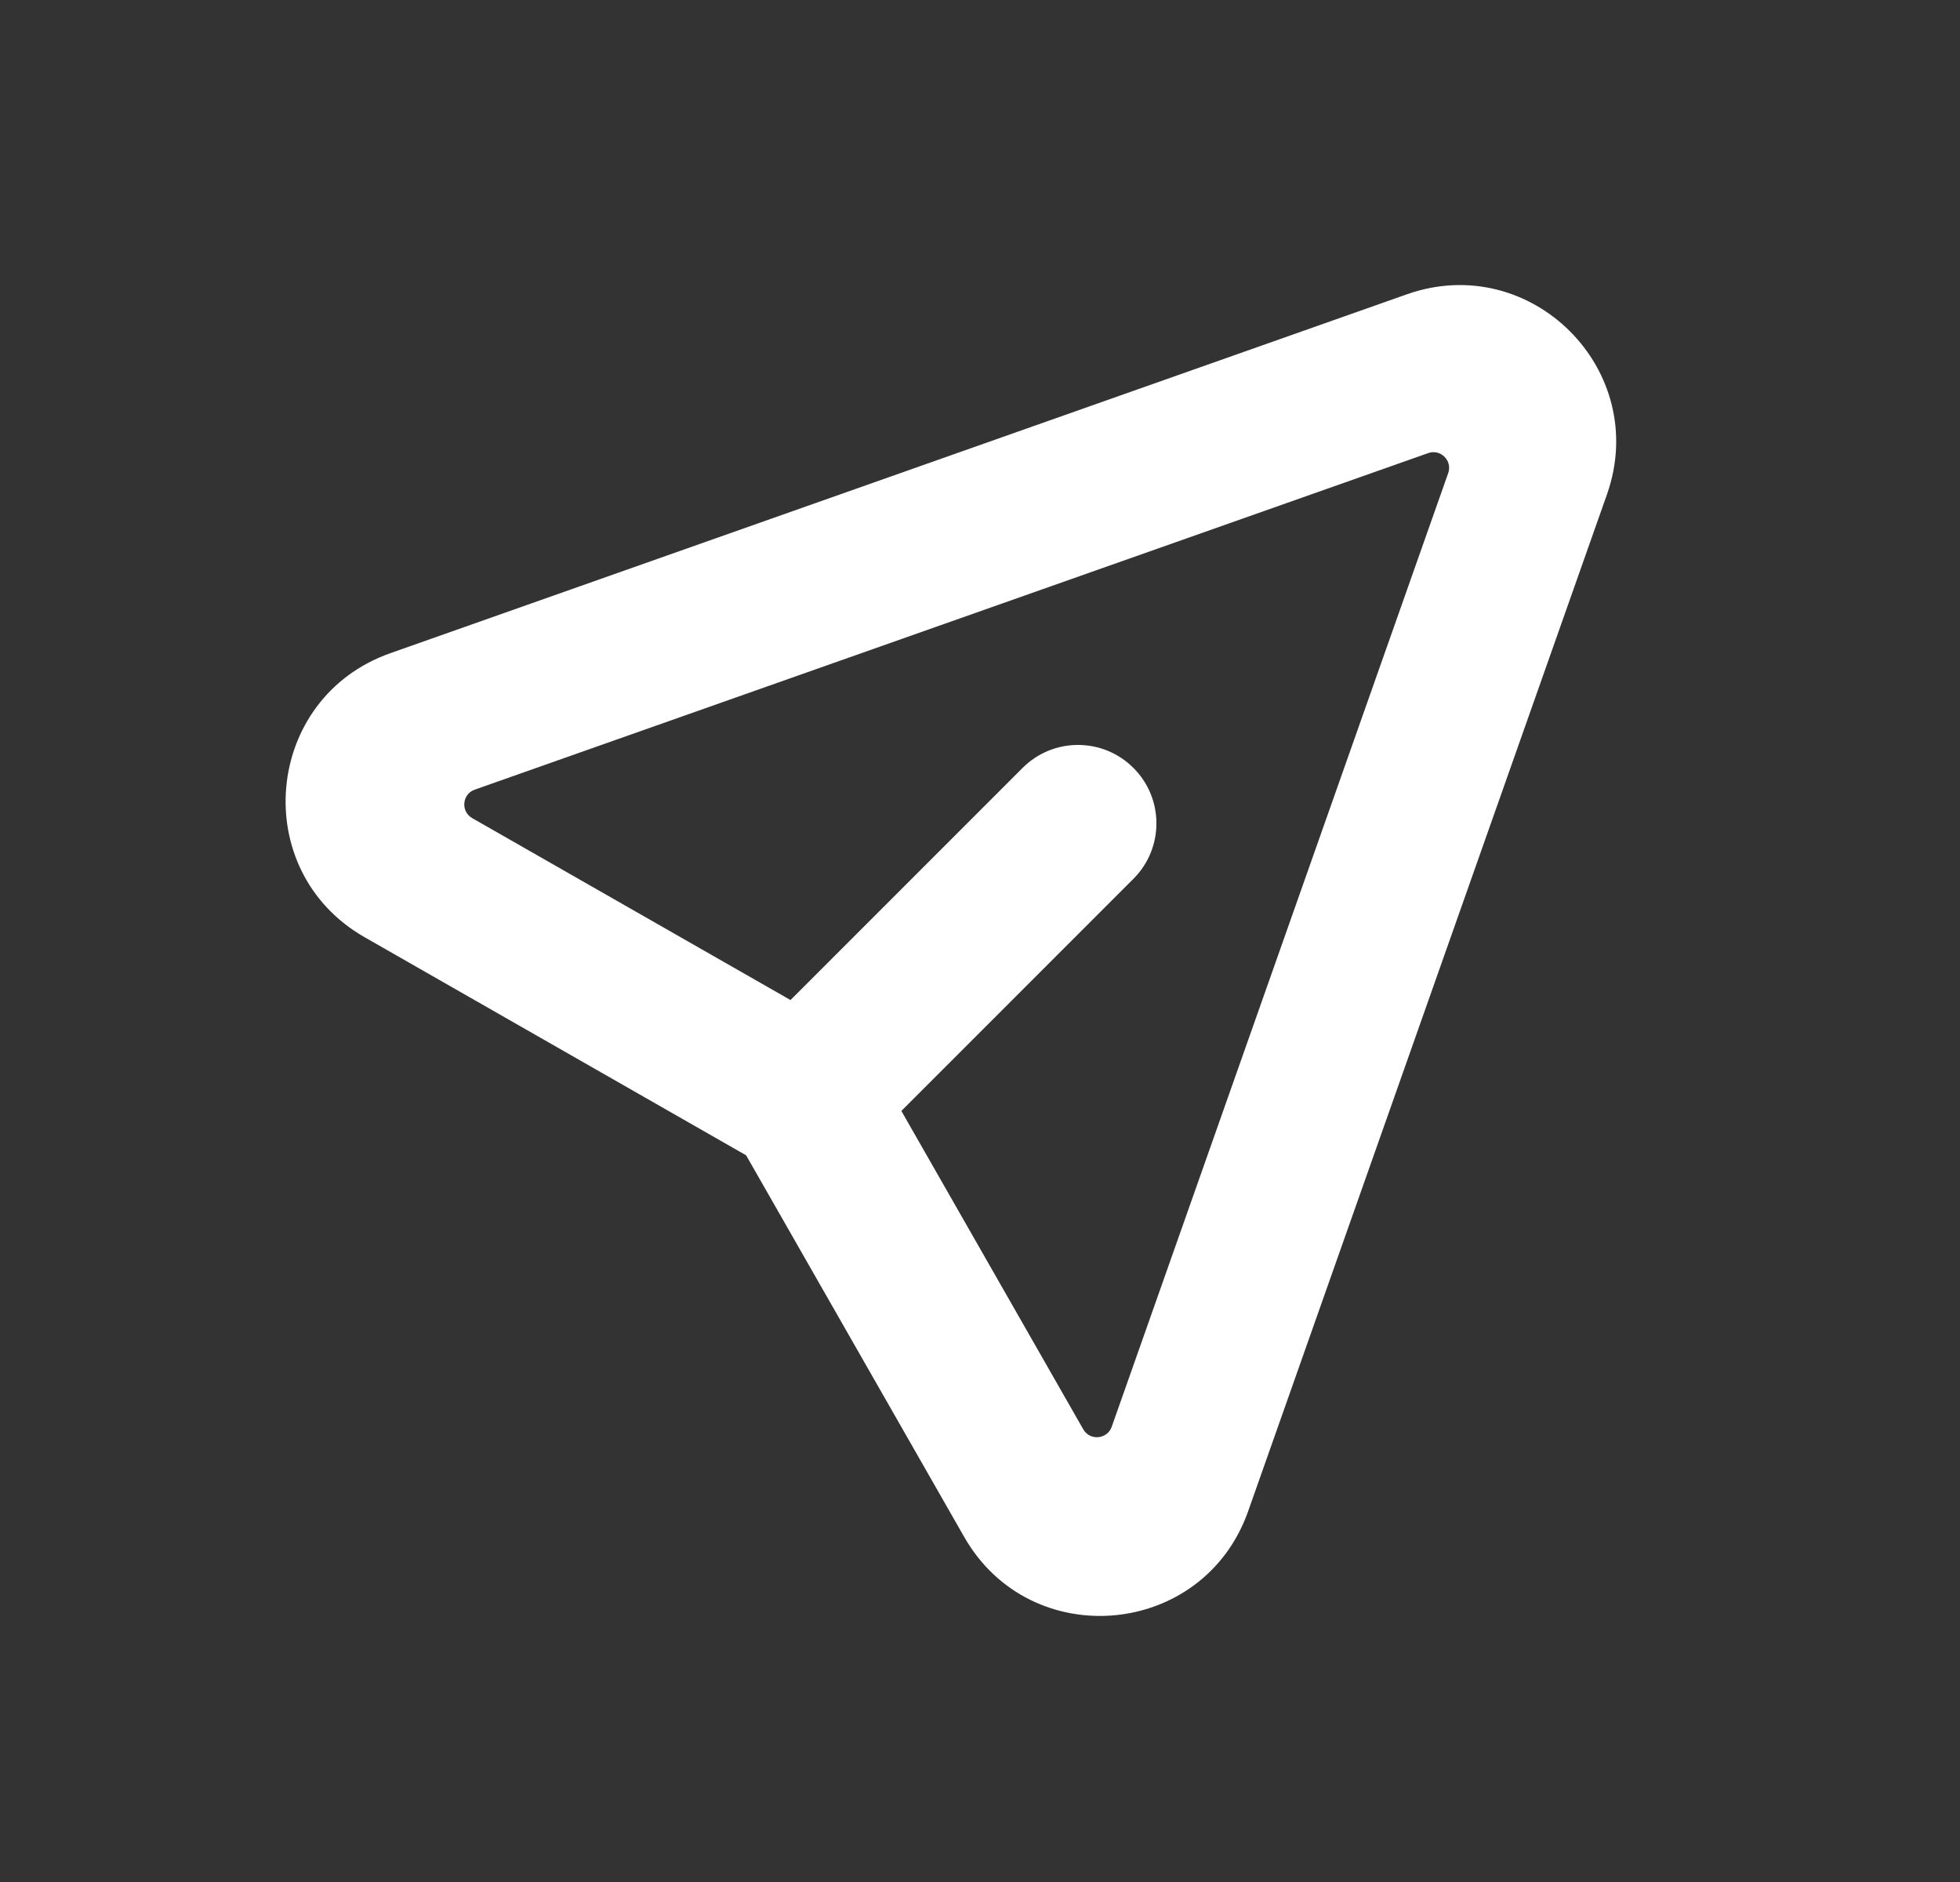 <svg width="25" height="24" viewBox="0 0 25 24" fill="none" xmlns="http://www.w3.org/2000/svg">
<rect x="0" y="0" width="25" height="24" fill="#333333" stroke="none"/>
<path fill-rule="evenodd" clip-rule="evenodd" d="M17.945 3.753C19.53 3.194 21.056 4.72 20.497 6.305L15.92 19.272C15.35 20.887 13.147 21.086 12.298 19.599L9.517 14.733L4.651 11.952C3.164 11.103 3.363 8.9 4.978 8.33L17.945 3.753ZM11.497 14.167L13.817 18.227C13.902 18.376 14.123 18.356 14.18 18.195L18.472 6.033C18.528 5.875 18.375 5.722 18.217 5.778L6.055 10.07C5.894 10.127 5.874 10.348 6.023 10.433L10.083 12.753L13.043 9.793C13.433 9.402 14.067 9.402 14.457 9.793C14.848 10.183 14.848 10.817 14.457 11.207L11.497 14.167Z" fill="white"/>
</svg>

